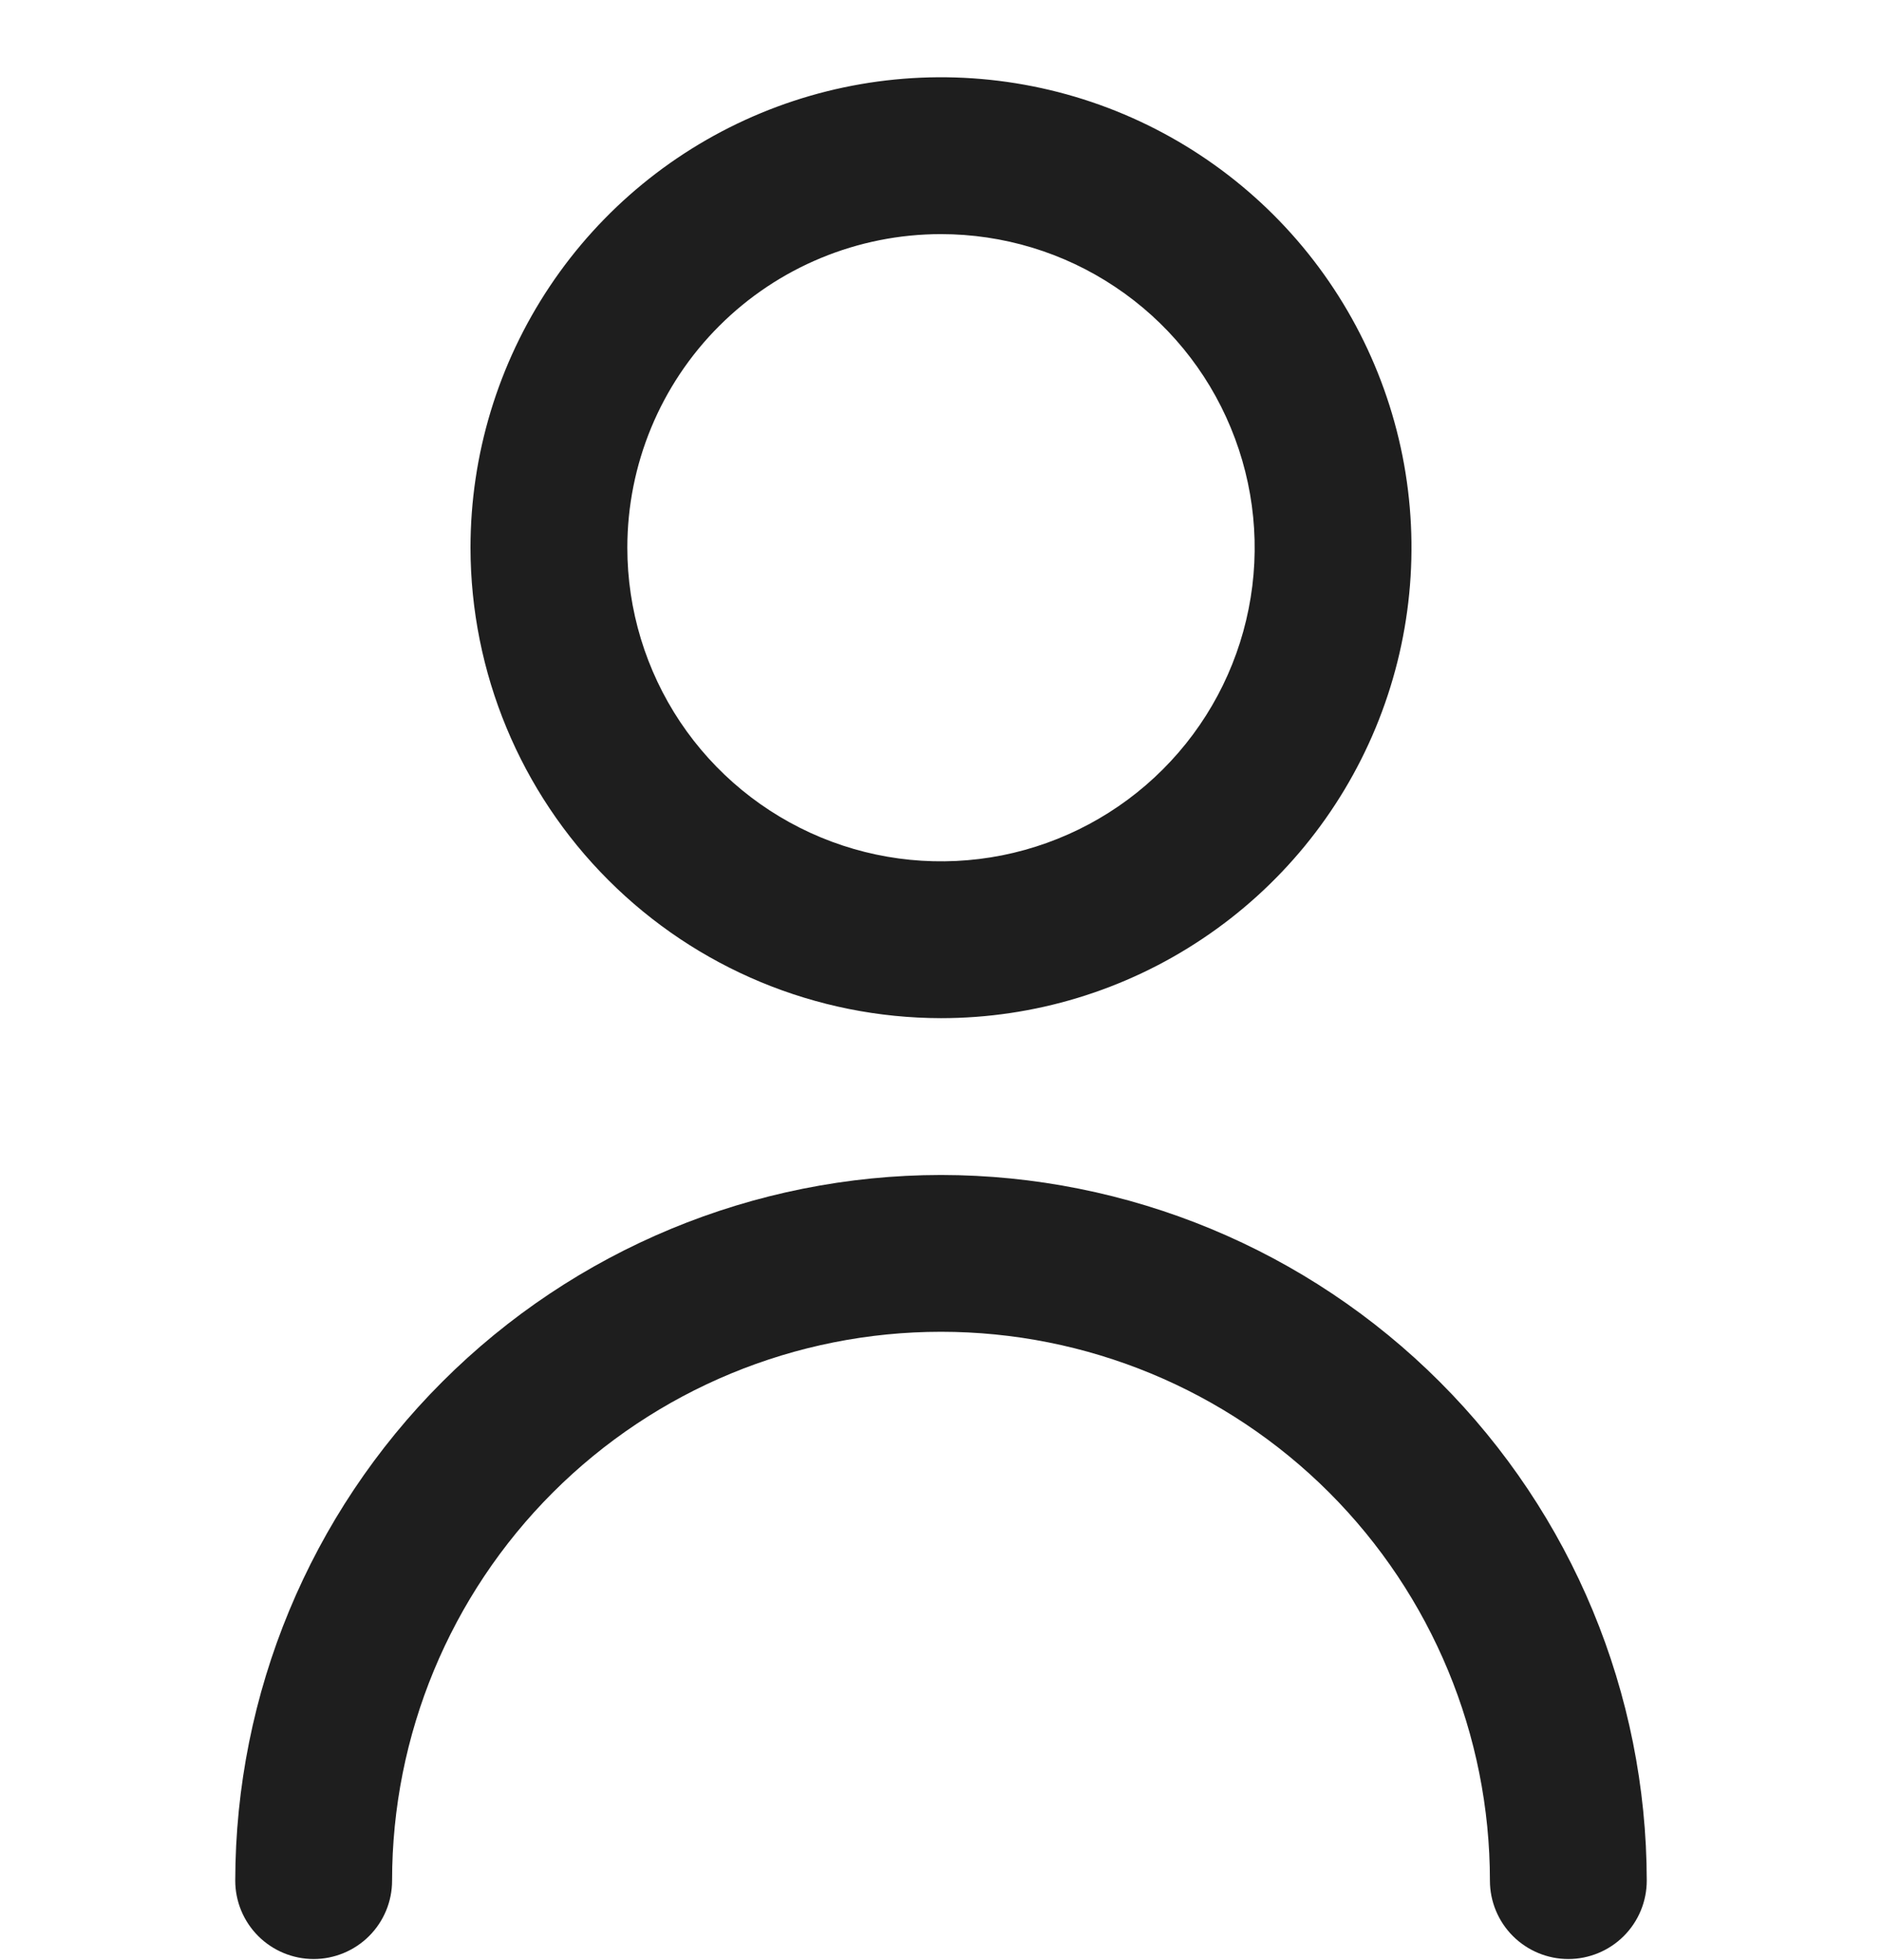 <svg width="24" height="25" viewBox="0 0 24 25" fill="none" xmlns="http://www.w3.org/2000/svg">
<g clip-path="url(#clip0_2729_41786)">
<path d="M12 12.986C13.187 12.986 14.347 12.634 15.333 11.974C16.32 11.315 17.089 10.378 17.543 9.282C17.997 8.185 18.116 6.979 17.885 5.815C17.653 4.651 17.082 3.582 16.243 2.743C15.403 1.904 14.334 1.332 13.171 1.101C12.007 0.869 10.8 0.988 9.704 1.442C8.608 1.896 7.67 2.665 7.011 3.652C6.352 4.639 6 5.799 6 6.986C6.002 8.576 6.634 10.102 7.759 11.226C8.884 12.351 10.409 12.984 12 12.986ZM12 2.986C12.791 2.986 13.565 3.22 14.222 3.66C14.88 4.099 15.393 4.724 15.695 5.455C15.998 6.186 16.078 6.99 15.923 7.766C15.769 8.542 15.388 9.255 14.828 9.814C14.269 10.373 13.556 10.754 12.78 10.909C12.004 11.063 11.2 10.984 10.469 10.681C9.738 10.378 9.114 9.866 8.674 9.208C8.235 8.55 8 7.777 8 6.986C8 5.925 8.421 4.907 9.172 4.157C9.922 3.407 10.939 2.986 12 2.986Z" fill="#1E1E1E"/>
<path d="M12 14.986C9.614 14.988 7.326 15.937 5.639 17.625C3.952 19.312 3.003 21.599 3 23.986C3 24.251 3.105 24.505 3.293 24.693C3.48 24.88 3.735 24.986 4 24.986C4.265 24.986 4.52 24.88 4.707 24.693C4.895 24.505 5 24.251 5 23.986C5 22.129 5.737 20.349 7.05 19.036C8.363 17.723 10.143 16.986 12 16.986C13.857 16.986 15.637 17.723 16.95 19.036C18.262 20.349 19 22.129 19 23.986C19 24.251 19.105 24.505 19.293 24.693C19.48 24.88 19.735 24.986 20 24.986C20.265 24.986 20.52 24.88 20.707 24.693C20.895 24.505 21 24.251 21 23.986C20.997 21.599 20.048 19.312 18.361 17.625C16.674 15.937 14.386 14.988 12 14.986Z" fill="#1E1E1E"/>
</g>
<defs>
<clipPath id="clip0_2729_41786">
<rect width="24" height="24" fill="white" transform="translate(0 0.986)"/>
</clipPath>
</defs>
</svg>
